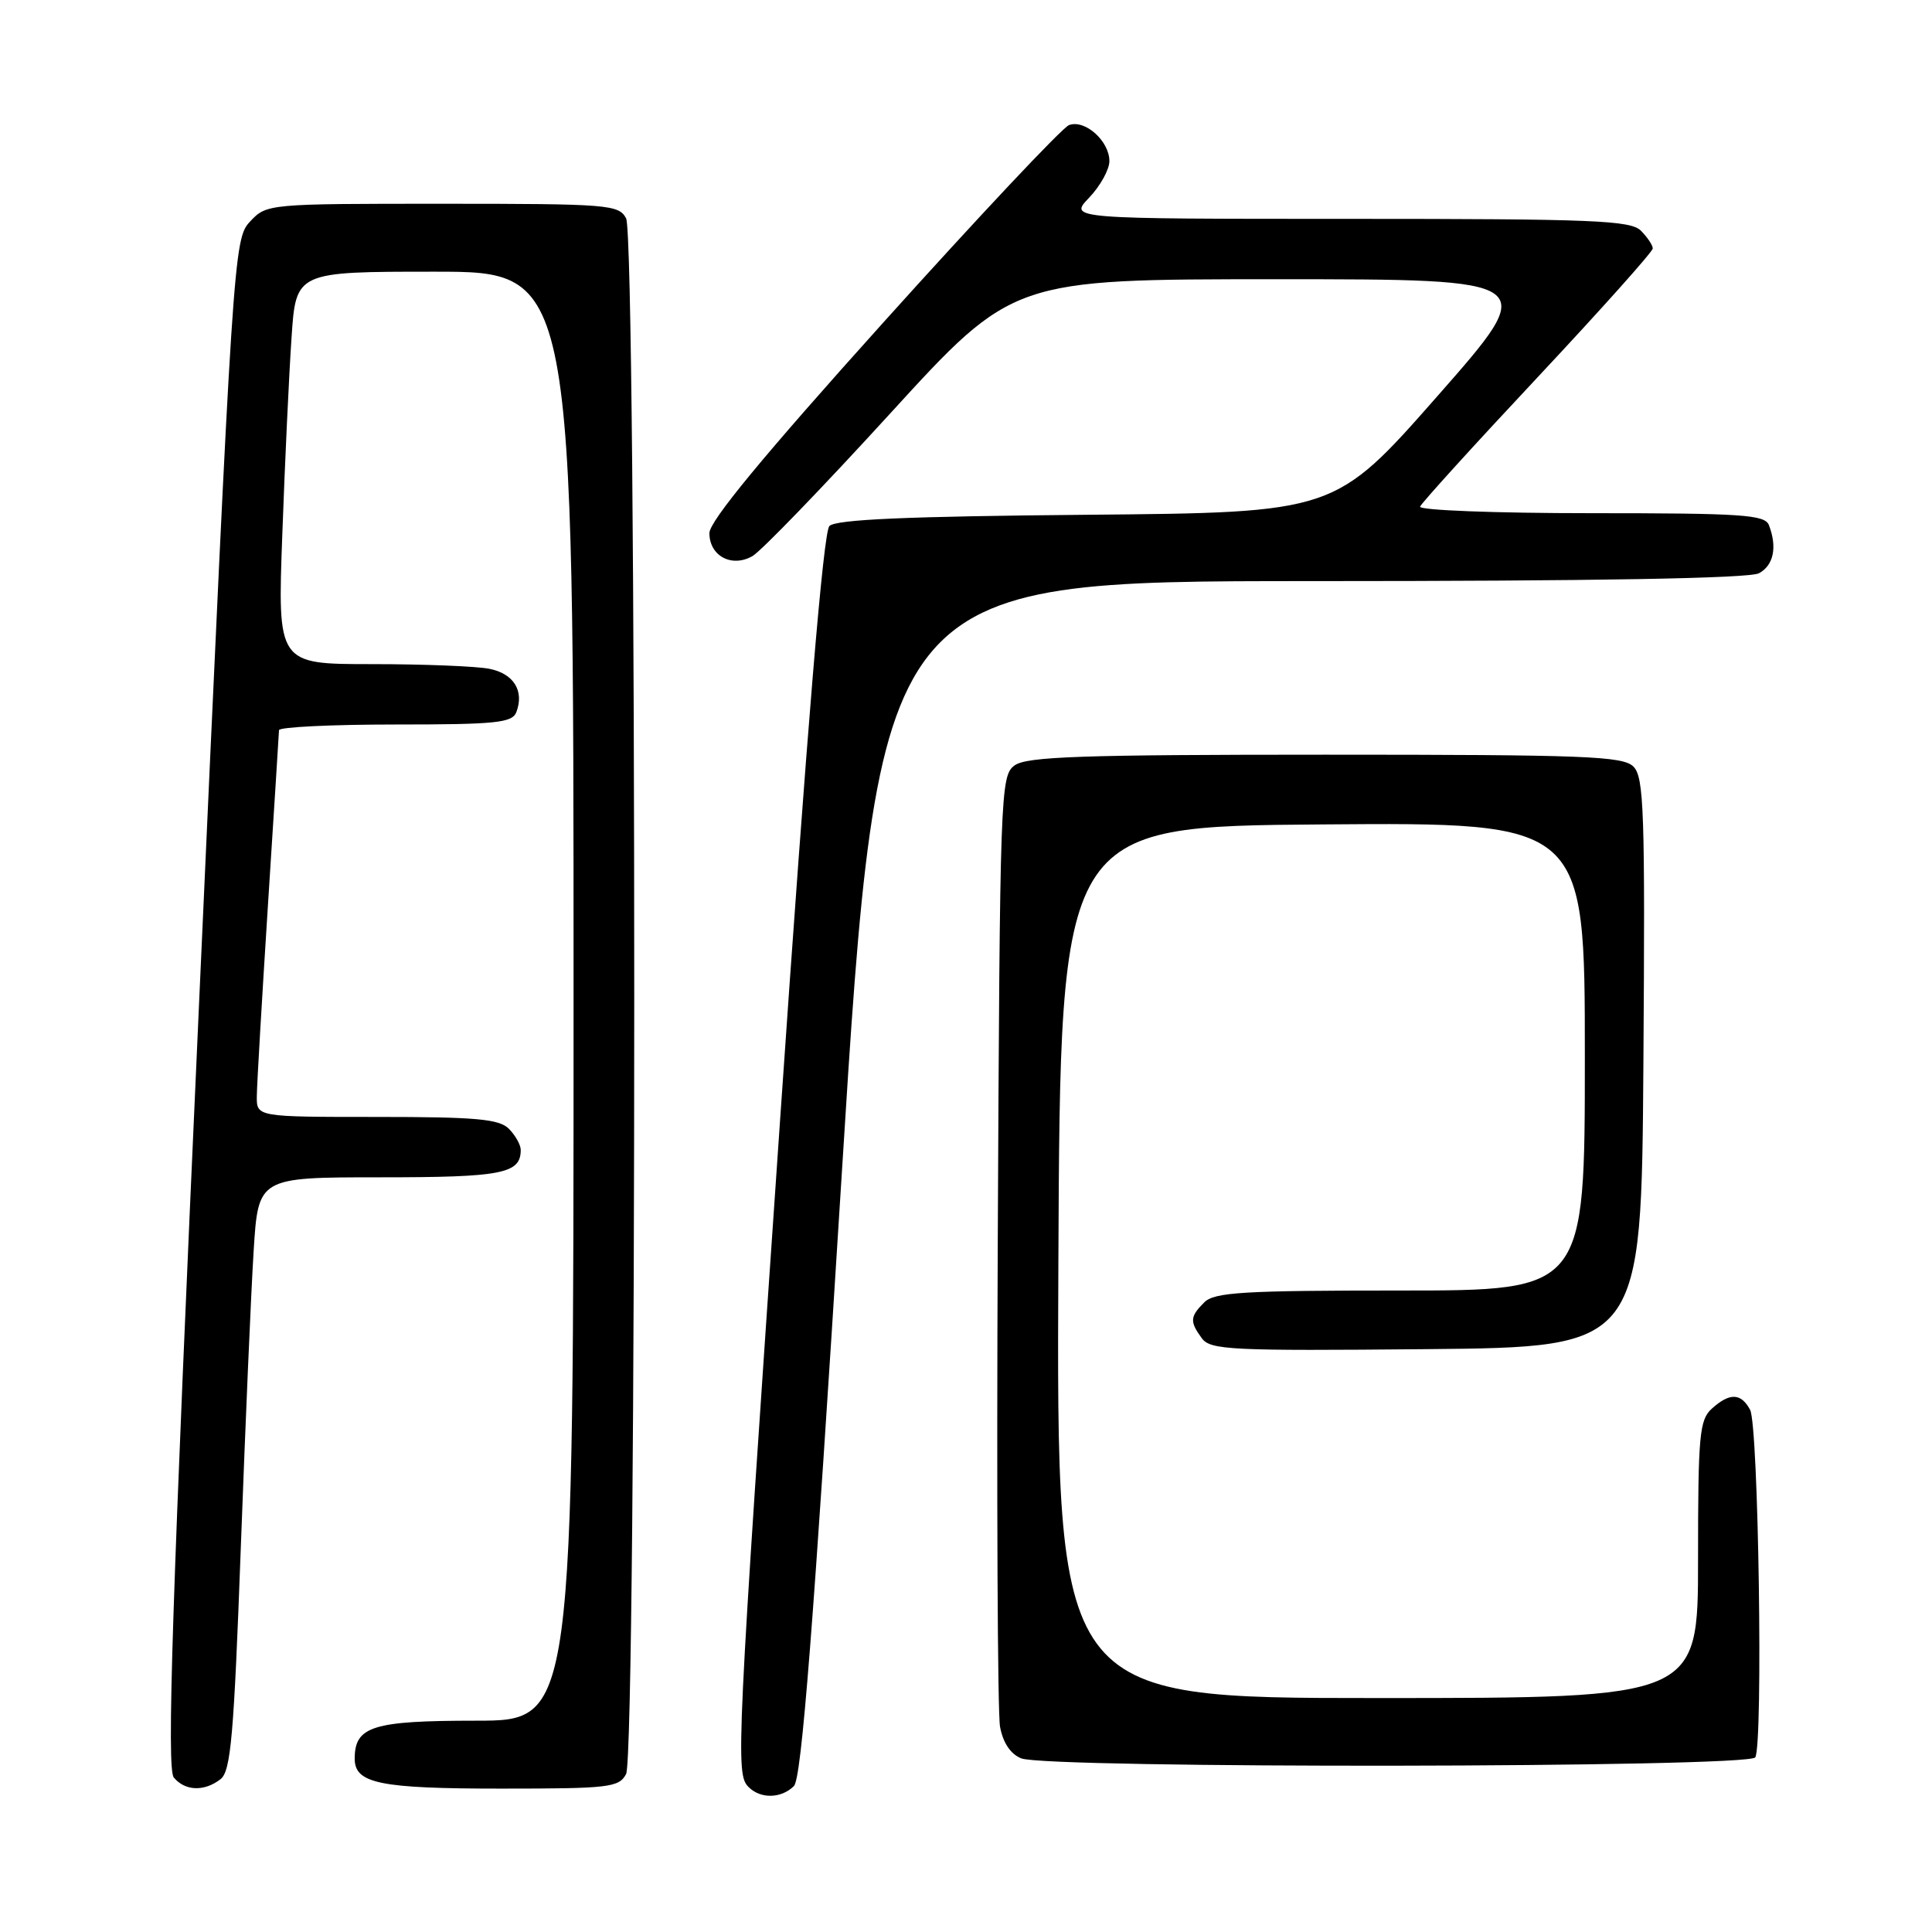 <?xml version="1.0" encoding="UTF-8" standalone="no"?>
<!DOCTYPE svg PUBLIC "-//W3C//DTD SVG 1.1//EN" "http://www.w3.org/Graphics/SVG/1.1/DTD/svg11.dtd" >
<svg xmlns="http://www.w3.org/2000/svg" xmlns:xlink="http://www.w3.org/1999/xlink" version="1.1" viewBox="0 0 256 256">
 <g >
 <path fill="currentColor"
d=" M 105.20 236.66 C 106.21 235.64 107.77 215.77 111.50 156.16 C 116.46 77.00 116.46 77.00 173.80 77.00 C 211.41 77.00 231.80 76.64 233.07 75.96 C 235.01 74.92 235.52 72.51 234.39 69.58 C 233.86 68.20 230.84 68.00 210.81 68.00 C 198.14 68.00 187.98 67.61 188.17 67.13 C 188.35 66.65 195.36 58.93 203.75 49.98 C 212.14 41.02 219.00 33.35 219.00 32.92 C 219.00 32.49 218.29 31.44 217.43 30.57 C 216.06 29.20 211.15 29.00 178.74 29.00 C 141.63 29.00 141.63 29.00 144.31 26.20 C 145.79 24.65 147.00 22.47 147.00 21.35 C 147.00 18.67 143.74 15.78 141.64 16.58 C 140.74 16.93 129.65 28.72 117.00 42.78 C 101.14 60.41 94.00 69.06 94.00 70.64 C 94.00 73.67 96.96 75.25 99.70 73.69 C 100.85 73.03 109.08 64.51 117.99 54.75 C 134.21 37.00 134.21 37.00 169.15 37.00 C 204.09 37.00 204.09 37.00 190.49 52.46 C 176.89 67.92 176.89 67.92 143.99 68.21 C 120.14 68.42 110.77 68.83 109.90 69.70 C 109.10 70.50 106.97 96.09 103.38 148.20 C 97.56 232.70 97.45 235.05 99.20 236.80 C 100.79 238.39 103.53 238.32 105.20 236.66 Z  M 29.22 235.75 C 30.59 234.69 30.99 230.05 31.91 205.00 C 32.51 188.78 33.27 171.11 33.61 165.75 C 34.22 156.00 34.22 156.00 50.41 156.00 C 66.55 156.00 69.00 155.52 69.00 152.37 C 69.00 151.70 68.29 150.44 67.43 149.57 C 66.13 148.27 63.08 148.00 49.93 148.00 C 34.00 148.00 34.00 148.00 34.03 145.25 C 34.04 143.74 34.71 132.38 35.50 120.00 C 36.29 107.62 36.96 97.16 36.97 96.75 C 36.99 96.34 43.93 96.00 52.39 96.00 C 65.74 96.00 67.87 95.78 68.42 94.36 C 69.49 91.55 68.07 89.26 64.85 88.62 C 63.14 88.28 56.13 88.00 49.26 88.00 C 36.77 88.00 36.77 88.00 37.41 70.75 C 37.75 61.26 38.30 49.56 38.63 44.75 C 39.21 36.00 39.21 36.00 57.61 36.00 C 76.00 36.00 76.00 36.00 76.00 132.00 C 76.00 228.00 76.00 228.00 63.07 228.00 C 49.37 228.00 47.00 228.74 47.00 233.04 C 47.00 236.32 50.33 237.00 66.40 237.00 C 80.73 237.00 82.01 236.85 82.96 235.07 C 84.40 232.38 84.40 31.62 82.96 28.93 C 81.99 27.11 80.64 27.00 58.64 27.00 C 35.50 27.00 35.33 27.01 33.14 29.35 C 30.97 31.66 30.88 33.01 26.38 132.88 C 22.78 212.67 22.07 234.38 23.03 235.53 C 24.52 237.33 27.08 237.42 29.22 235.75 Z  M 232.58 232.86 C 233.64 231.15 233.01 188.89 231.90 186.81 C 230.69 184.56 229.19 184.52 226.83 186.65 C 225.18 188.14 225.00 190.15 225.00 206.65 C 225.00 225.00 225.00 225.00 182.49 225.00 C 139.98 225.00 139.98 225.00 140.24 167.25 C 140.50 109.50 140.50 109.50 175.25 109.24 C 210.00 108.97 210.00 108.97 210.00 139.99 C 210.00 171.00 210.00 171.00 185.57 171.00 C 164.70 171.00 160.91 171.23 159.57 172.57 C 157.67 174.47 157.63 175.11 159.25 177.33 C 160.39 178.88 163.09 179.01 189.00 178.77 C 217.50 178.50 217.50 178.50 217.76 140.83 C 217.99 107.58 217.84 102.98 216.44 101.58 C 215.05 100.19 210.08 100.00 175.62 100.00 C 143.32 100.00 136.04 100.25 134.44 101.42 C 132.56 102.79 132.49 104.79 132.21 164.17 C 132.05 197.90 132.18 226.99 132.51 228.80 C 132.90 230.92 133.90 232.42 135.31 232.99 C 138.74 234.37 231.73 234.25 232.58 232.86 Z "/>
</g>
</svg>